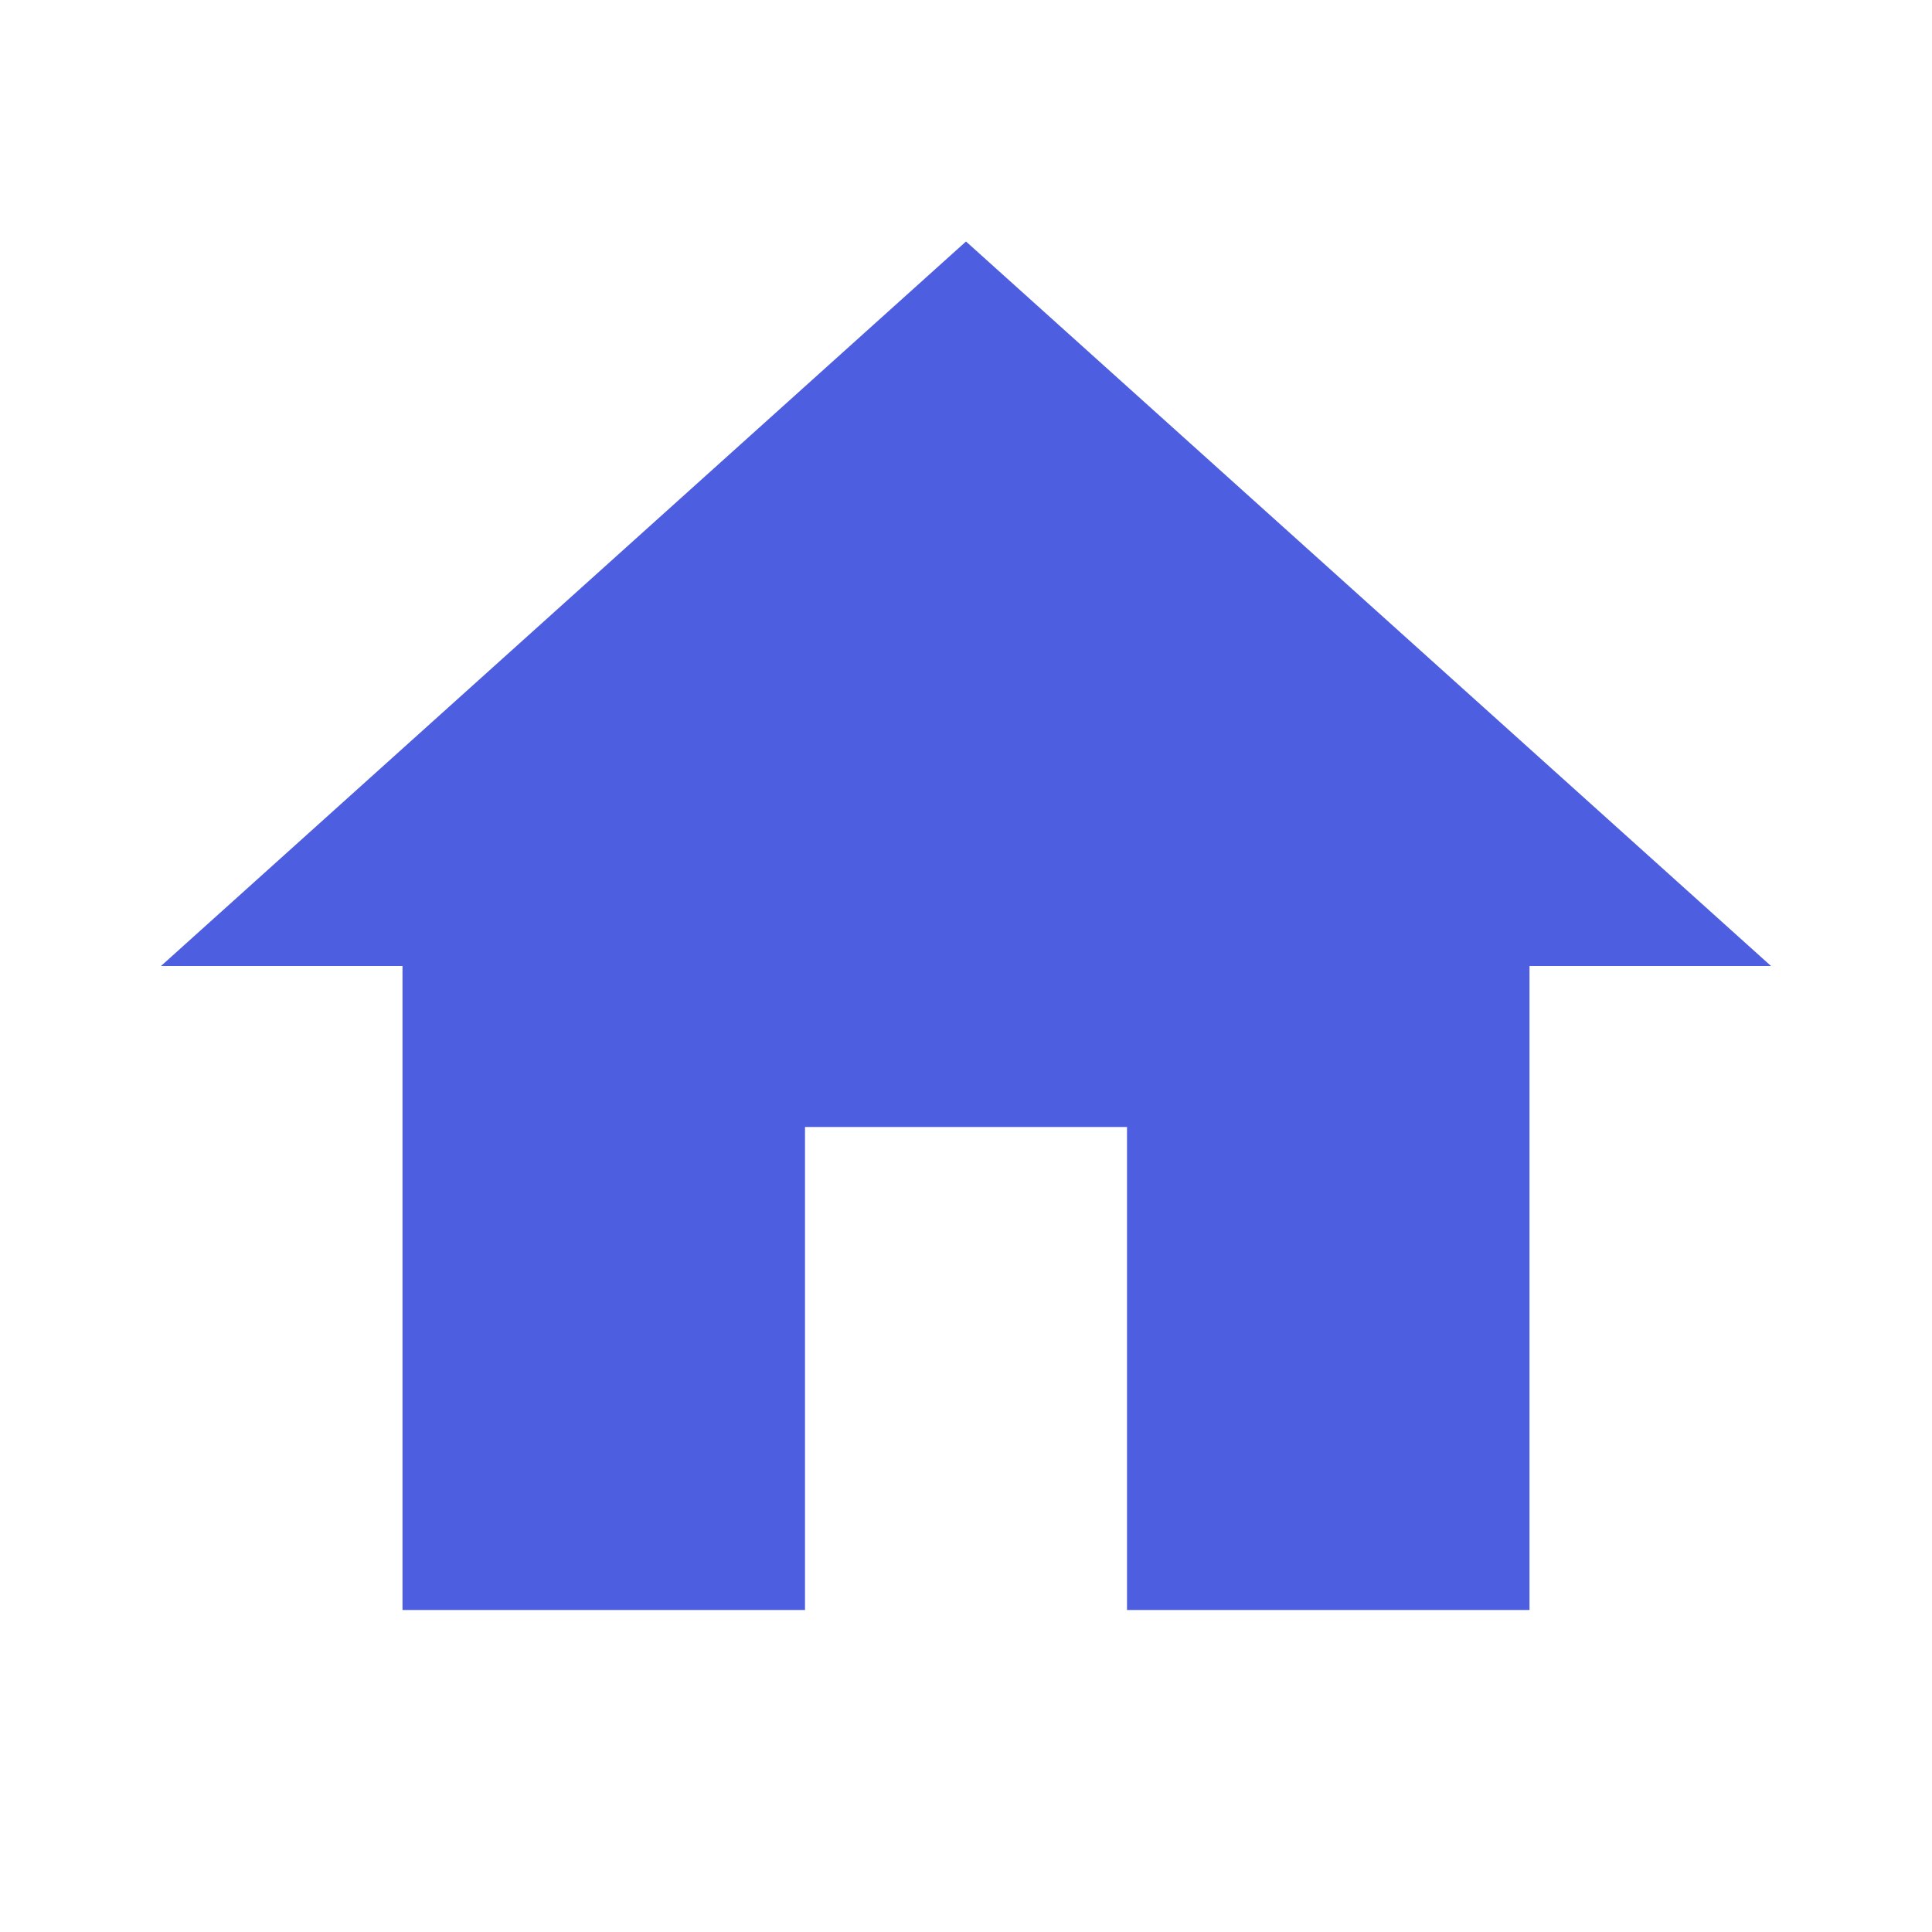 <!-- Generated by IcoMoon.io -->
<svg version="1.1" xmlns="http://www.w3.org/2000/svg" width="18" height="18" viewBox="0 0 18 18">
<title>home</title>
<path fill="#4d5ee0" d="M7.5 15v-4.5h3v4.5h3.75v-6h2.25l-7.5-6.75-7.5 6.75h2.25v6h3.75z"></path>
</svg>
